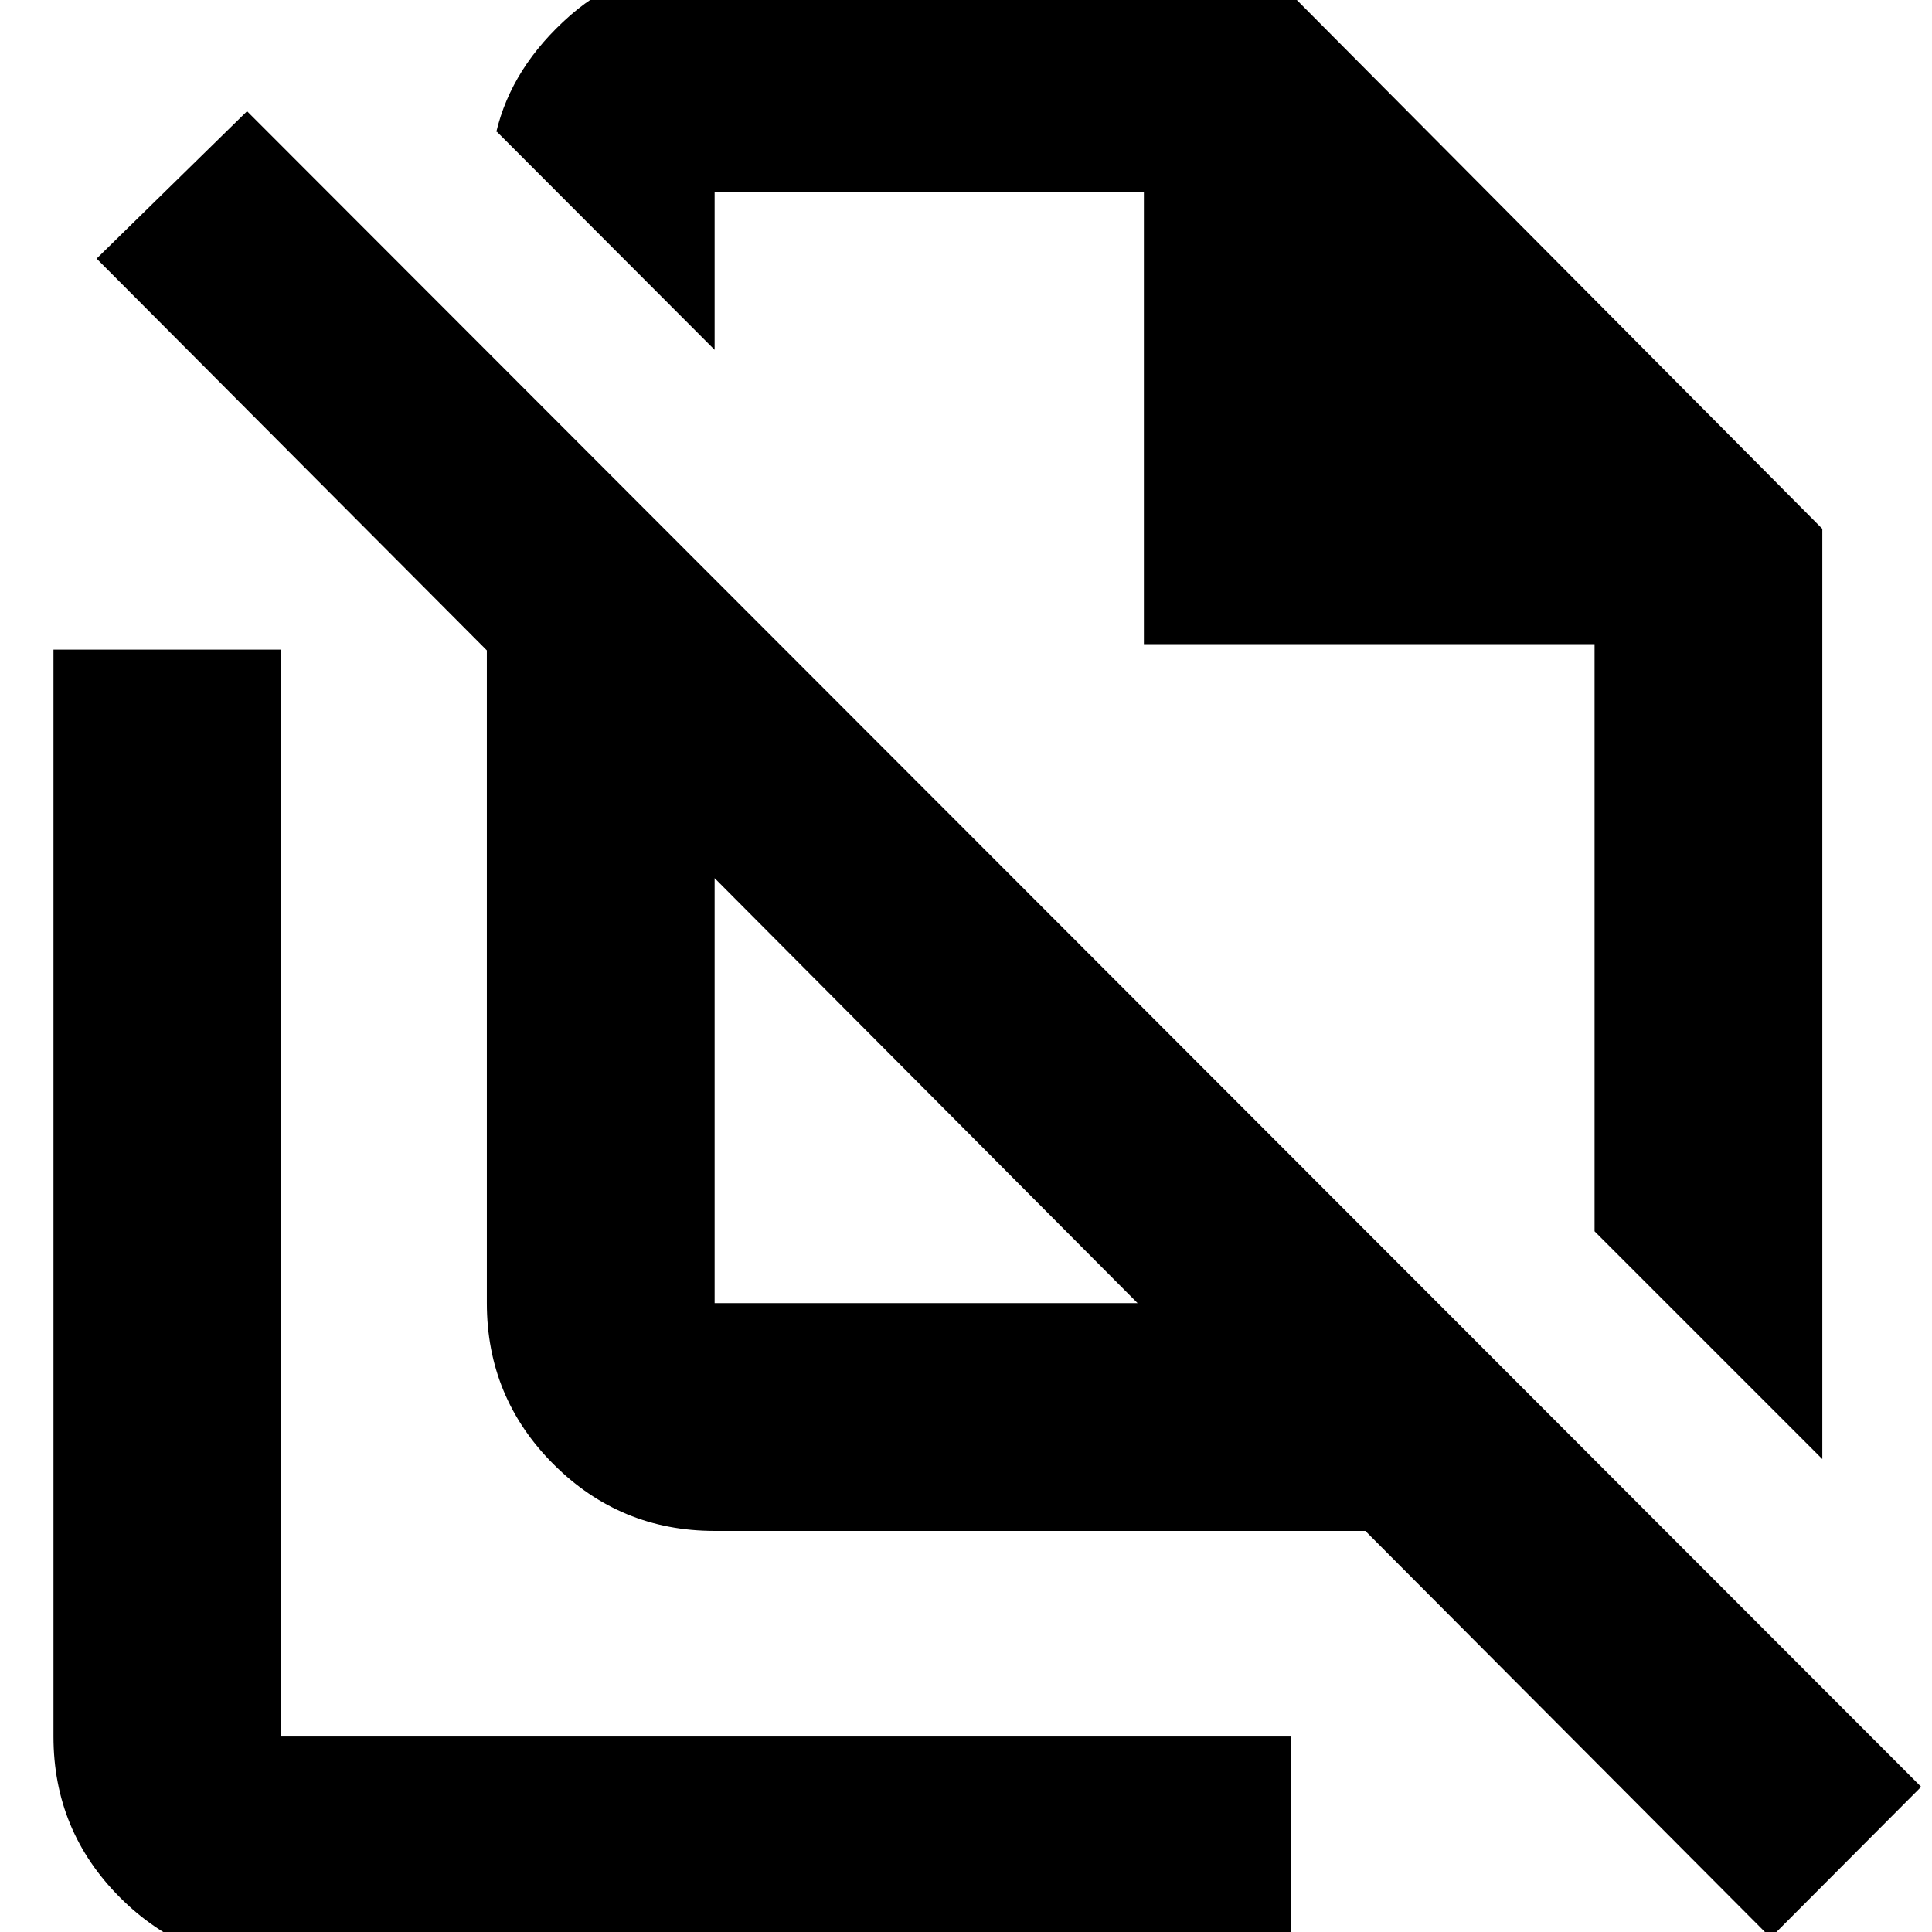 <svg xmlns="http://www.w3.org/2000/svg" height="24" viewBox="0 -960 960 960" width="24"><path d="M905.5-235 792.33-348.17v-291.76H568.39v-224.7h-213.3v78.46L246.54-894.91v.71q7.68-32.56 36.72-58.08 29.04-25.52 71.83-25.52H626.7l278.8 280.56V-235Zm-550.41-77.48h210.17L355.09-523.65v211.17ZM879.85 2.87 678.43-199.3H355.09q-46.93 0-80.05-33.13-33.13-33.12-33.13-80.05v-324.35L48-831.5l74.76-73.24L954.61-72.13l-74.76 75ZM573.83-606.52ZM460.67-418.07ZM139.74 16.04q-46.93 0-80.05-33.12T26.57-97.13V-637.2h113.17v540.07h501.8V16.04h-501.8Z"/></svg>